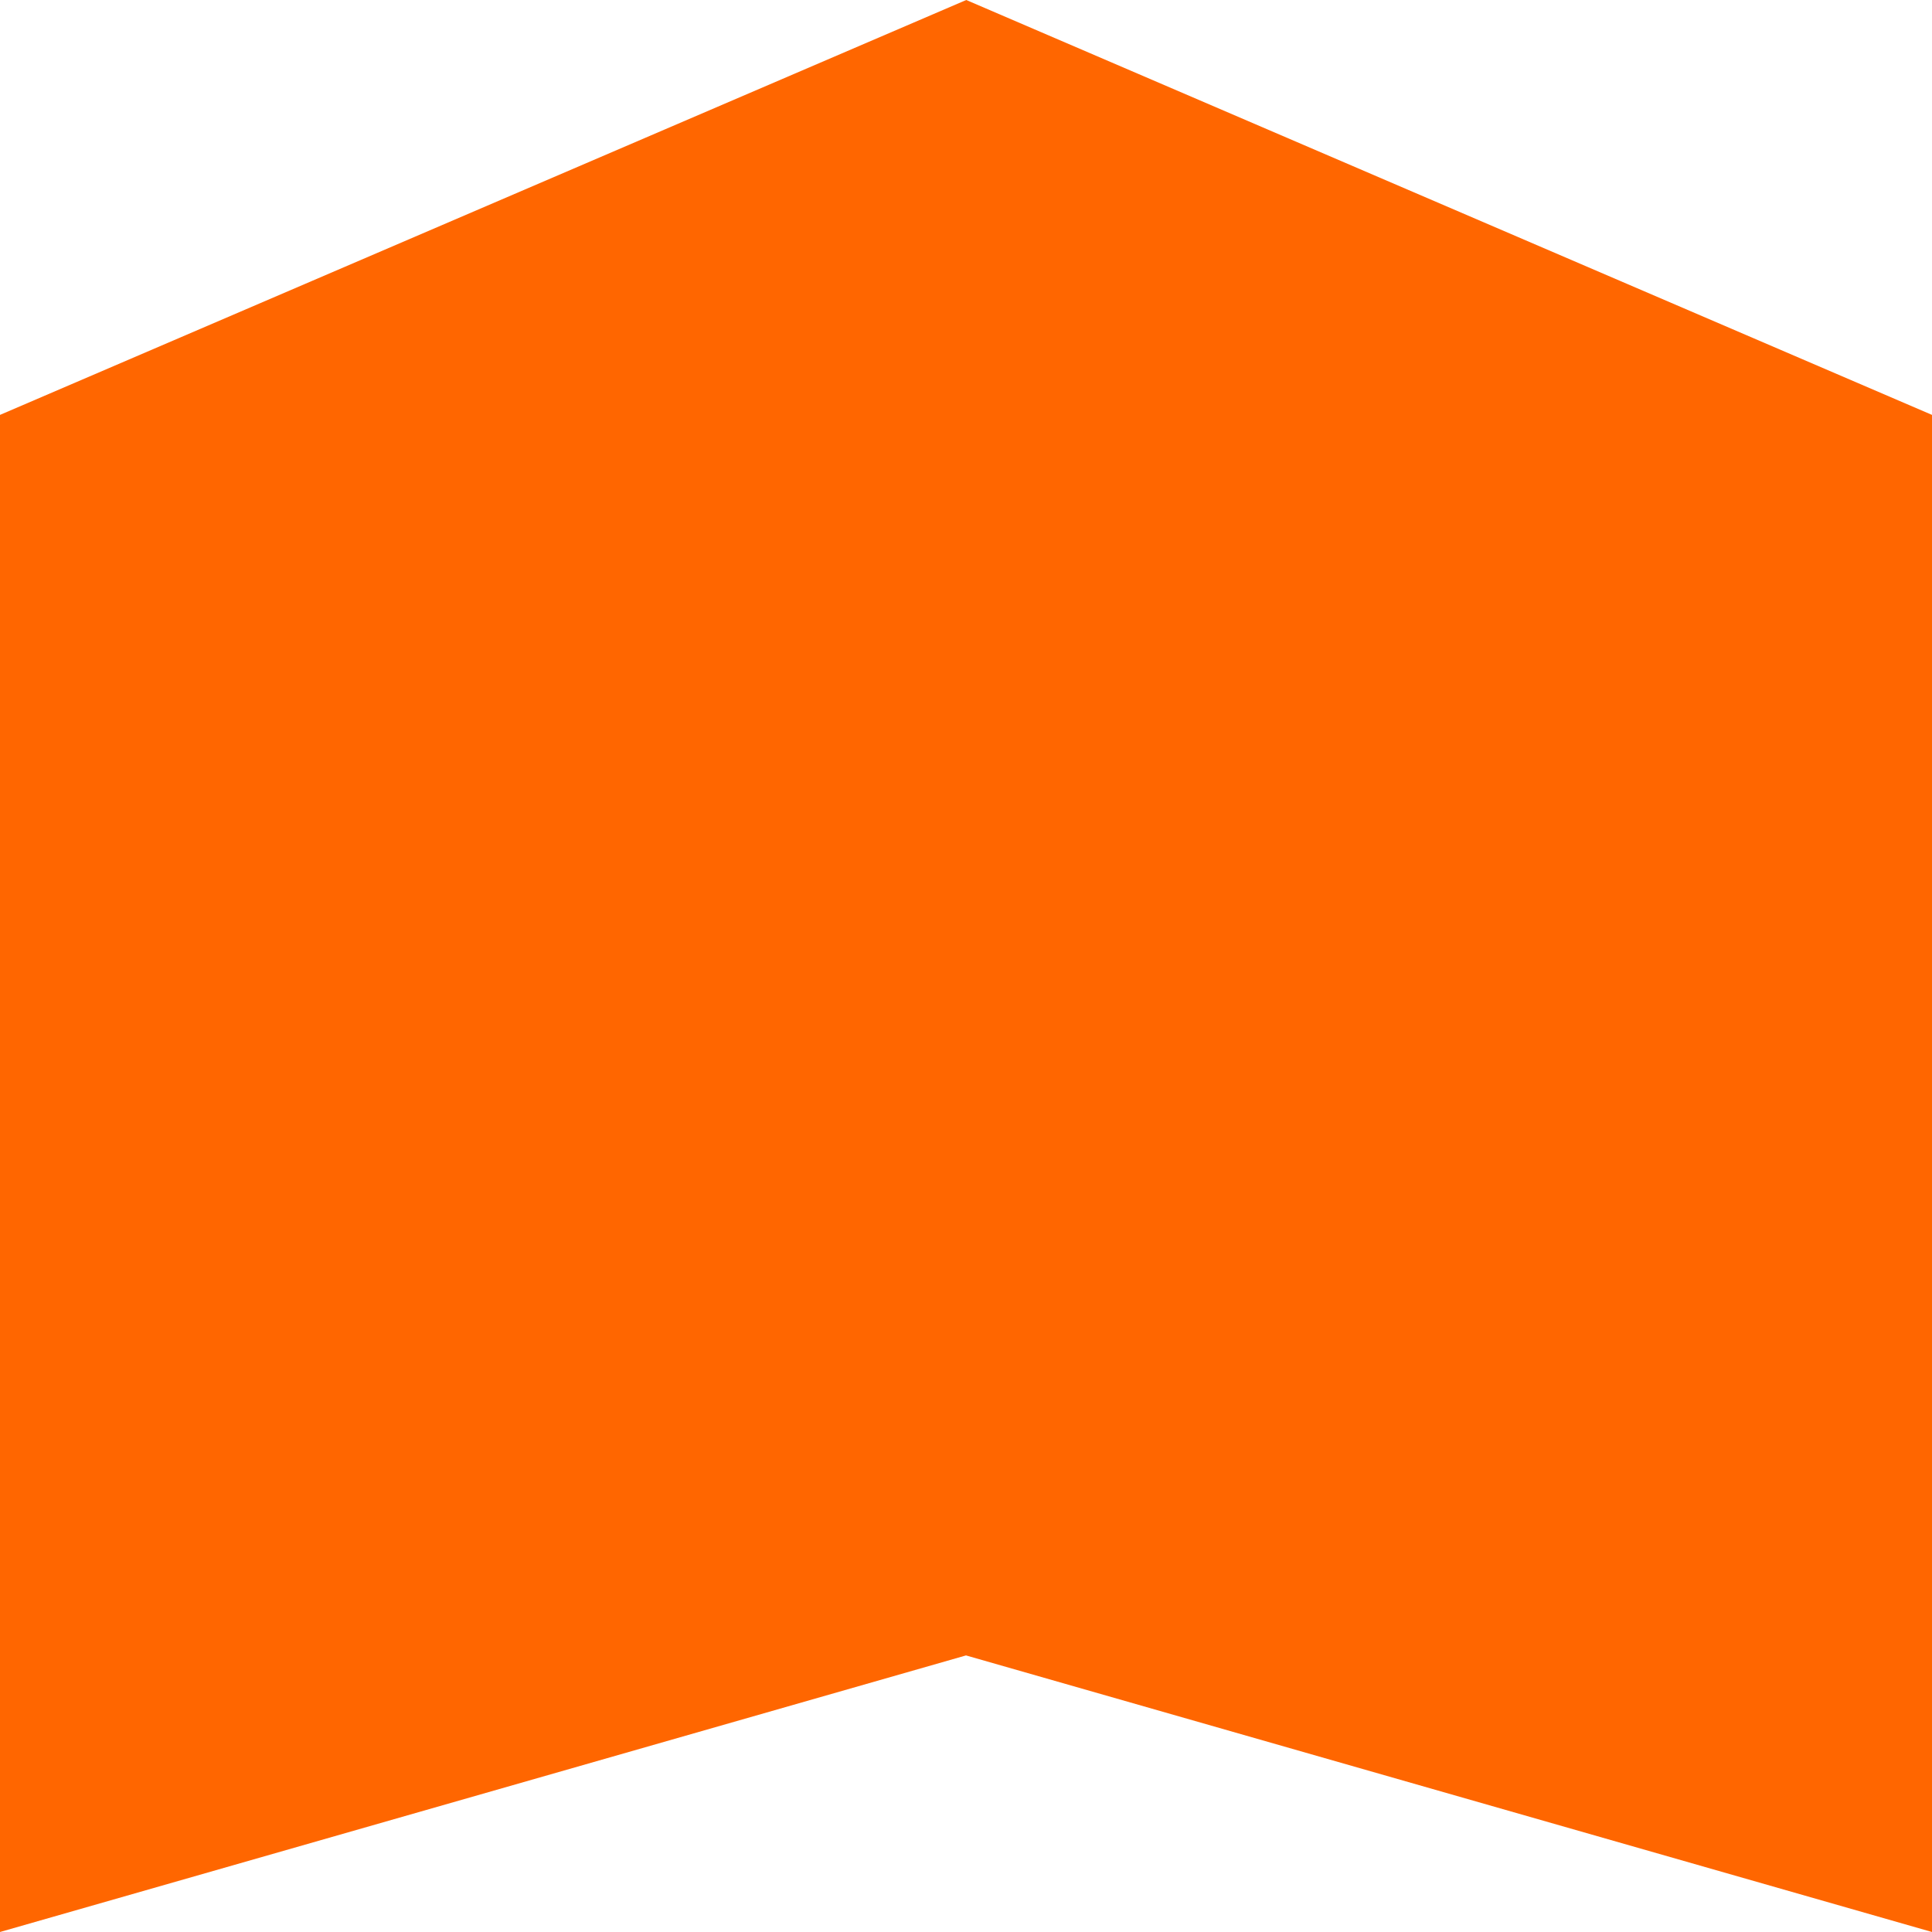 <!-- Generated by IcoMoon.io -->
<svg version="1.1" xmlns="http://www.w3.org/2000/svg" width="32" height="32" viewBox="0 0 32 32">
<title>popout-connectivity</title>
<path fill="#f60" d="M32 32l-16-4.581-16 4.581v-25.128l16.004-6.872 15.996 6.872v25.128z"></path>
</svg>
